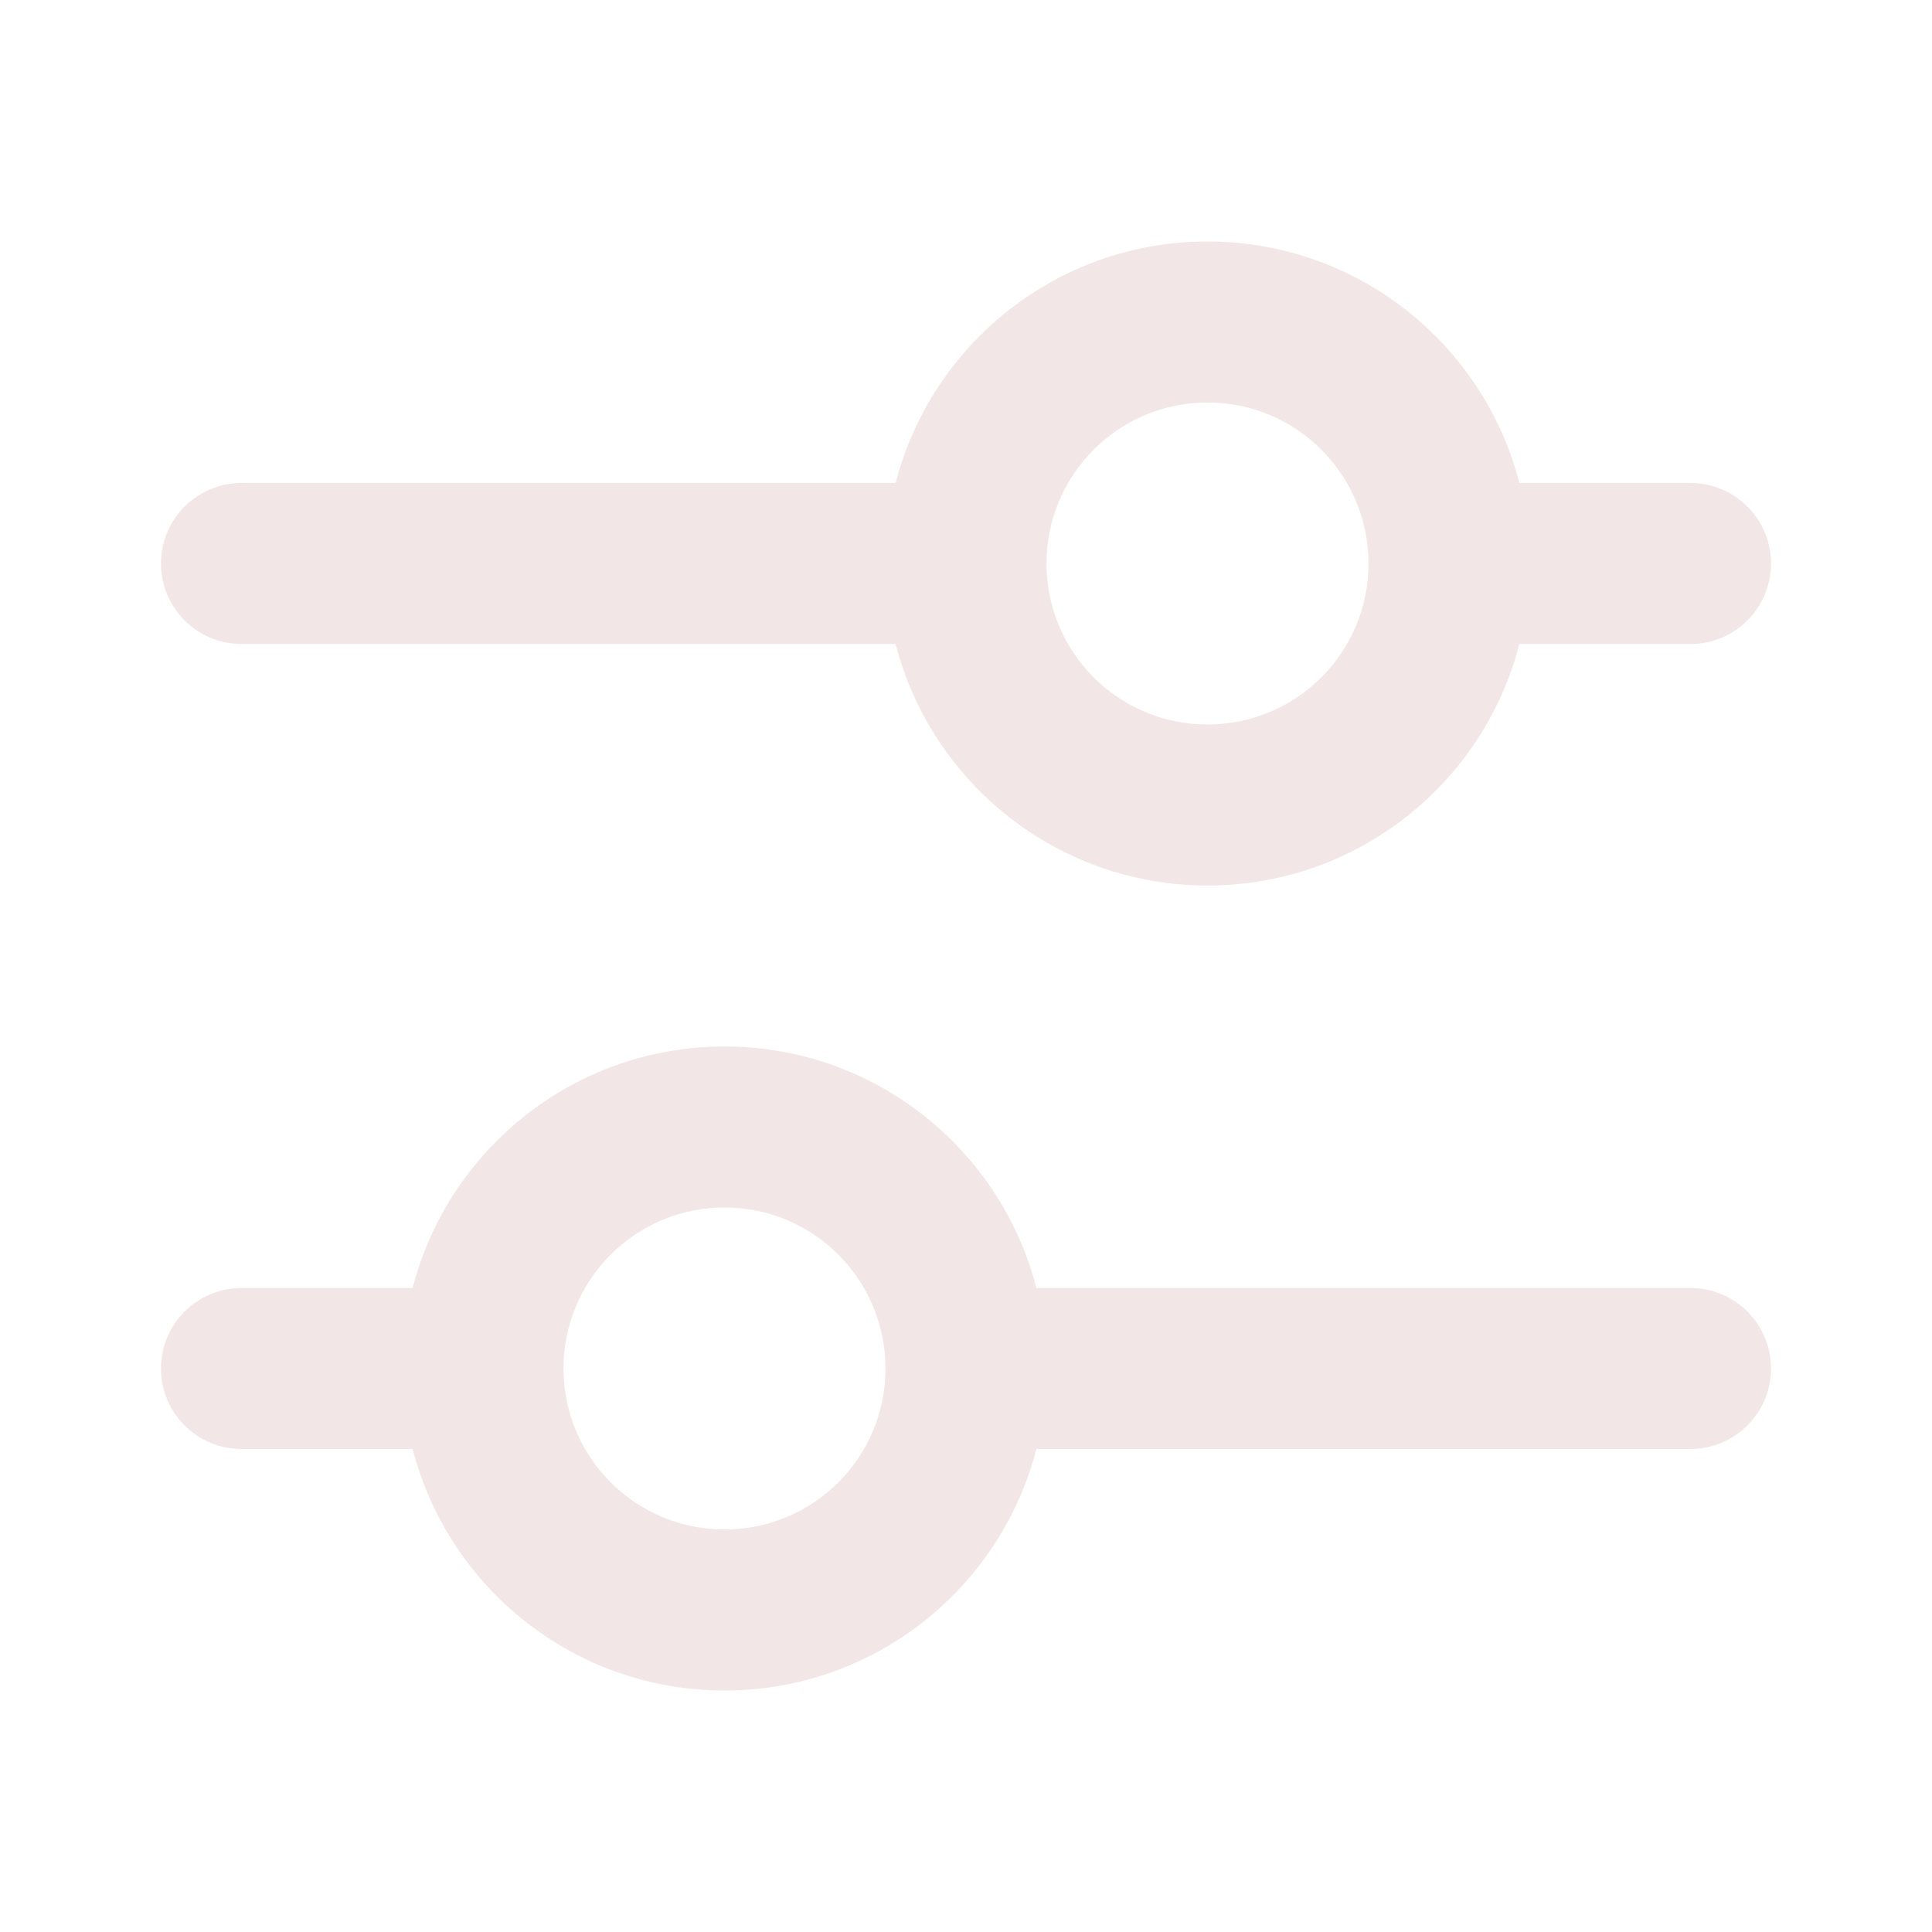 <svg width="24" height="24" viewBox="0 0 24 24" fill="none" xmlns="http://www.w3.org/2000/svg">
<g id="icon / filter">
<g id="icon">
<path fill-rule="evenodd" clip-rule="evenodd" d="M15 3C16.864 3 18.43 4.275 18.874 6H21C21.552 6 22 6.448 22 7C22 7.552 21.552 8 21 8H18.874C18.43 9.725 16.864 11 15 11C13.136 11 11.57 9.725 11.126 8L3 8C2.448 8 2 7.552 2 7C2 6.448 2.448 6 3 6L11.126 6C11.57 4.275 13.136 3 15 3ZM15 5C16.105 5 17 5.895 17 7C17 8.105 16.105 9 15 9C13.895 9 13 8.105 13 7C13 5.895 13.895 5 15 5Z" fill="#F2E6E6"/>
<path fill-rule="evenodd" clip-rule="evenodd" d="M5.126 16H3C2.448 16 2 16.448 2 17C2 17.552 2.448 18 3 18H5.126C5.57 19.725 7.136 21 9 21C10.864 21 12.43 19.725 12.874 18L21 18C21.552 18 22 17.552 22 17C22 16.448 21.552 16 21 16L12.874 16C12.43 14.275 10.864 13 9 13C7.136 13 5.57 14.275 5.126 16ZM9 19C10.105 19 11 18.105 11 17C11 15.895 10.105 15 9 15C7.895 15 7 15.895 7 17C7 18.105 7.895 19 9 19Z" fill="#F2E6E6"/>
</g>
</g>
</svg>
